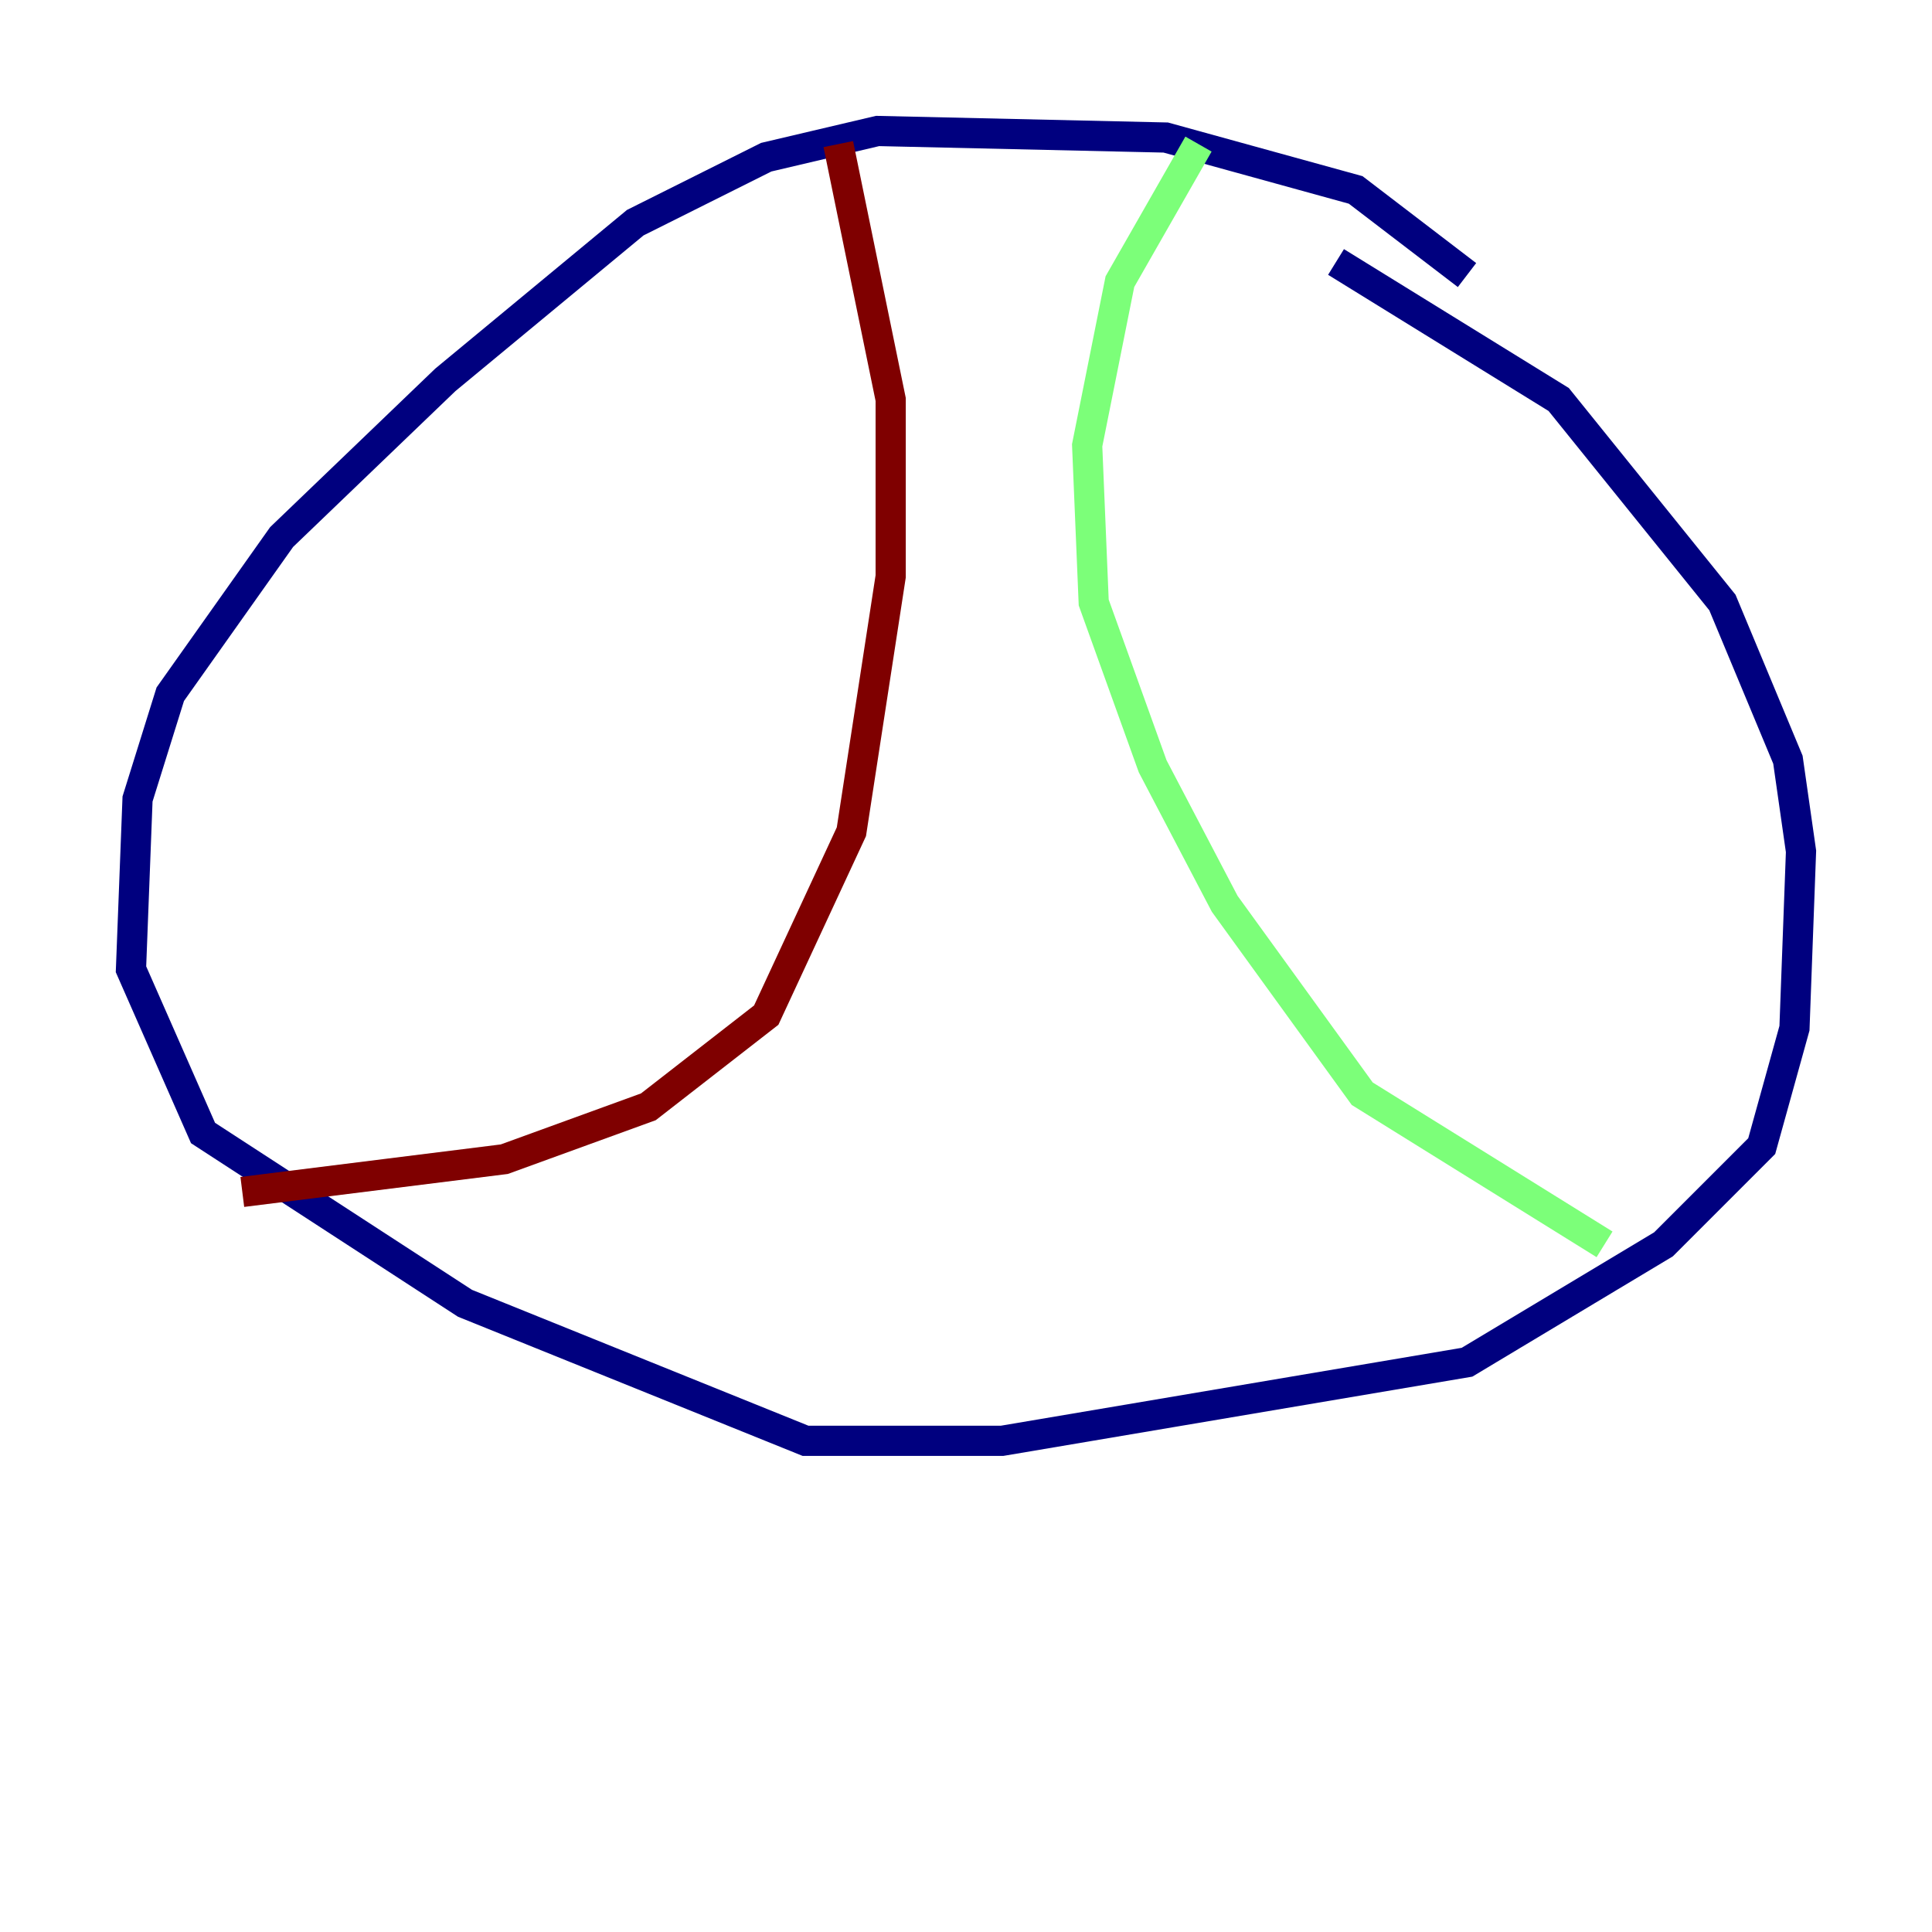 <?xml version="1.0" encoding="utf-8" ?>
<svg baseProfile="tiny" height="128" version="1.2" viewBox="0,0,128,128" width="128" xmlns="http://www.w3.org/2000/svg" xmlns:ev="http://www.w3.org/2001/xml-events" xmlns:xlink="http://www.w3.org/1999/xlink"><defs /><polyline fill="none" points="97.193,18.224 89.817,12.583 77.234,9.112 58.142,8.678 50.766,10.414 42.088,14.752 29.505,25.166 18.658,35.58 11.281,45.993 9.112,52.936 8.678,64.217 13.451,75.064 30.807,86.346 53.37,95.458 66.386,95.458 97.193,90.251 110.21,82.441 116.719,75.932 118.888,68.122 119.322,56.407 118.454,50.332 114.115,39.919 103.268,26.468 88.515,17.356" stroke="#00007f" stroke-width="2" /><polyline fill="none" points="79.403,9.546 74.197,18.658 72.027,29.505 72.461,39.919 76.366,50.766 81.139,59.878 90.251,72.461 106.305,82.441" stroke="#7cff79" stroke-width="2" /><polyline fill="none" points="55.539,9.546 59.01,26.468 59.01,38.183 56.407,55.105 50.766,67.254 42.956,73.329 33.41,76.8 16.054,78.969" stroke="#7f0000" stroke-width="2" /></svg>
